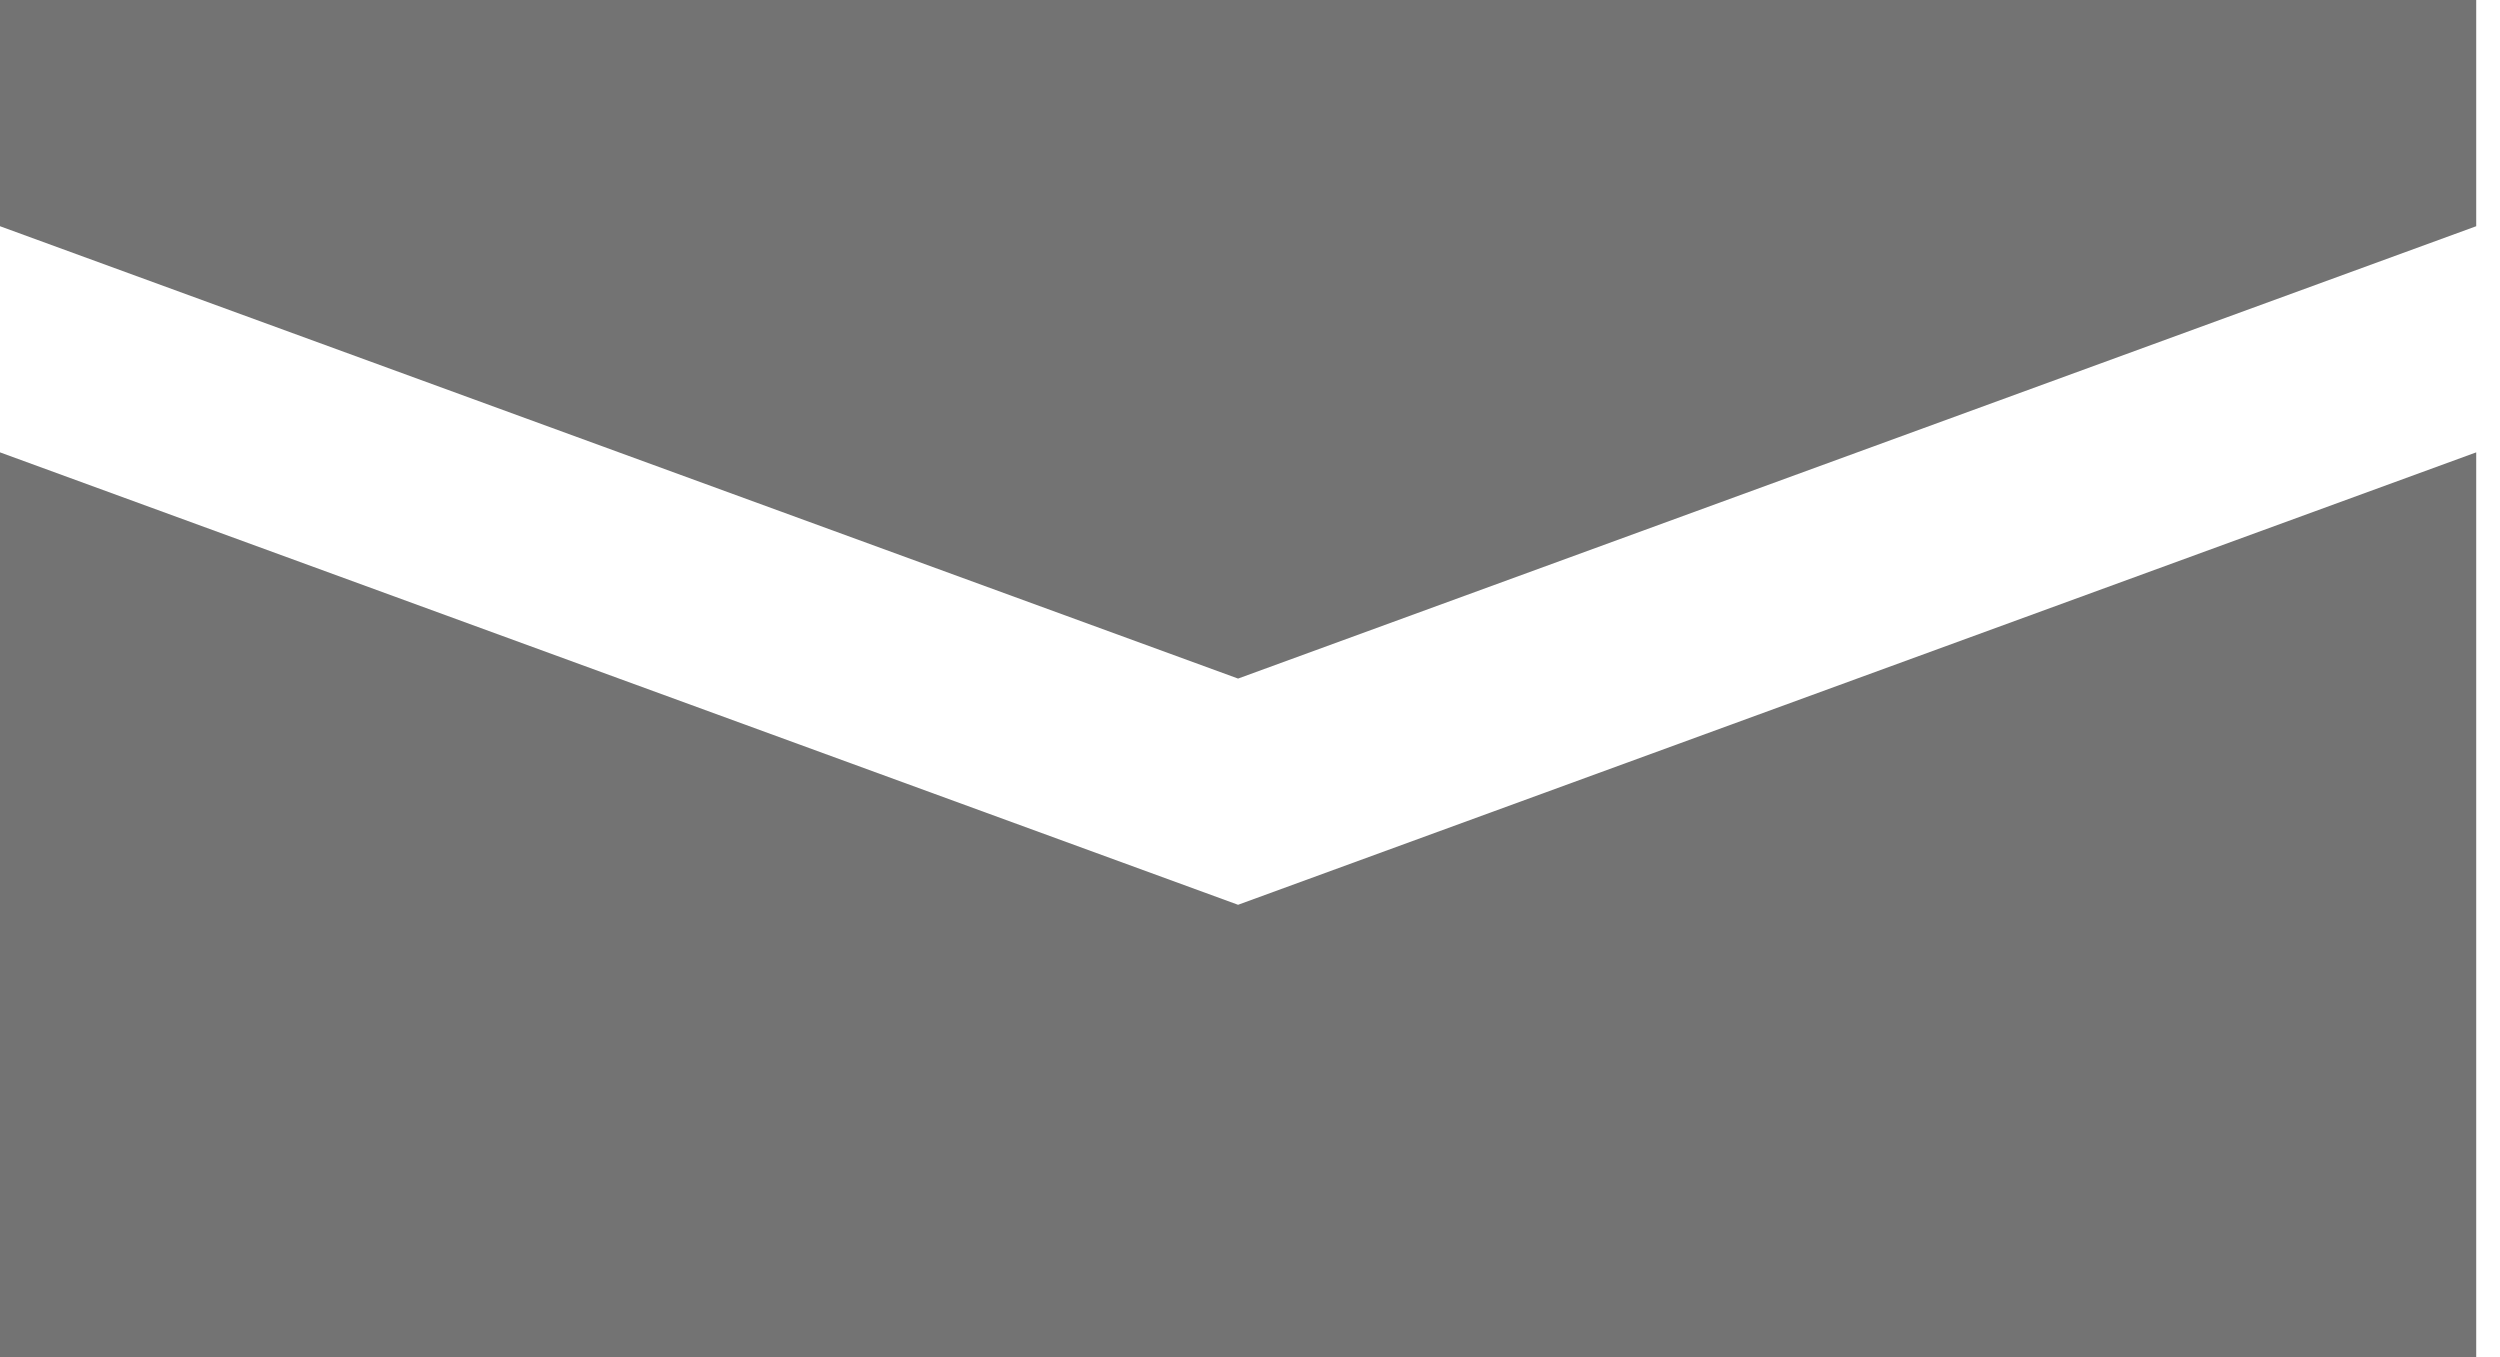 <svg width="35" height="19" viewBox="0 0 35 19" fill="none" xmlns="http://www.w3.org/2000/svg">
<path d="M0 0V3.167L17.333 9.5L34.667 3.167V0H0ZM0 6.333V19H34.667V6.333L17.333 12.667L0 6.333Z" fill="#737373"/>
</svg>
